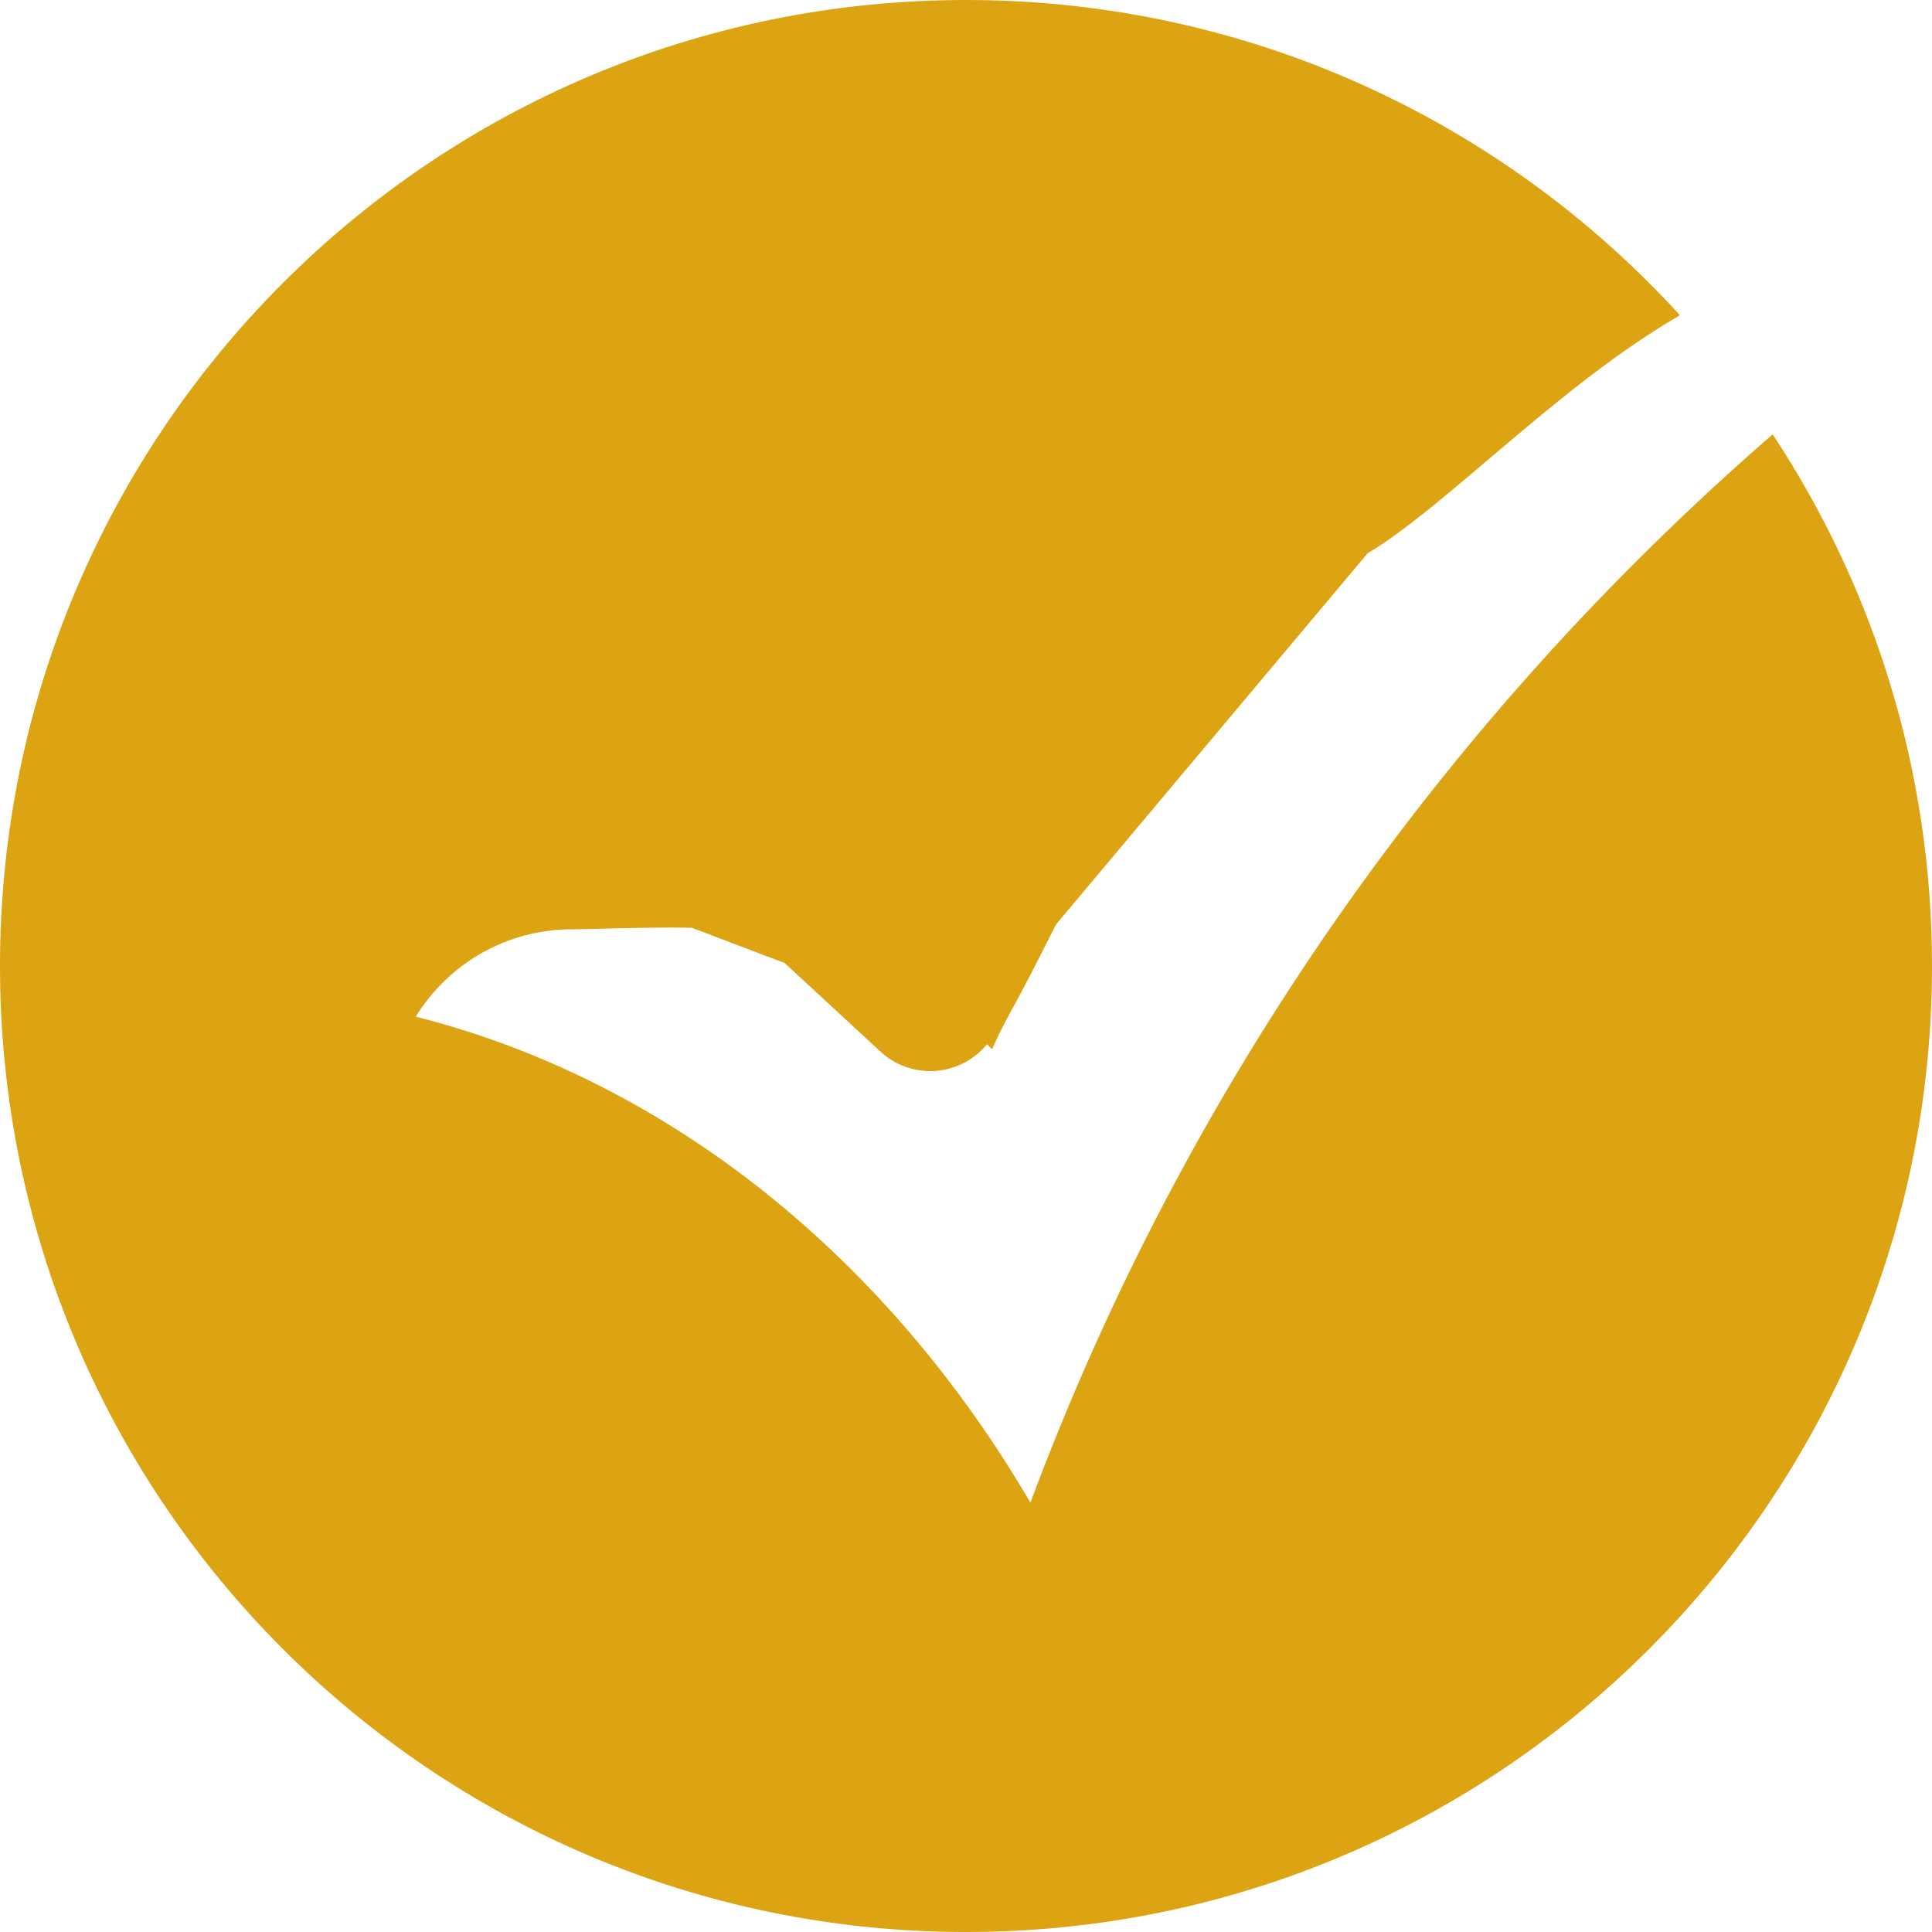 <svg width="79" height="79" viewBox="0 0 79 79" fill="none" xmlns="http://www.w3.org/2000/svg">
<path fill-rule="evenodd" clip-rule="evenodd" d="M39.5 79C61.315 79 79 61.315 79 39.5C79 31.468 76.603 23.997 72.485 17.761C59.015 29.445 48.48 44.423 42.133 61.442C36.296 51.46 27.375 44.194 17 41.571C18.32 39.428 20.688 38 23.39 38C23.64 38 24.058 37.989 24.569 37.976H24.569H24.569H24.57H24.57H24.57L24.57 37.976C25.63 37.949 27.091 37.912 28.294 37.938L31.986 39.342C32.019 39.355 32.051 39.367 32.084 39.378L36 43C37.216 44.125 39.114 44.051 40.239 42.835C40.281 42.79 40.321 42.744 40.36 42.697C40.429 42.765 40.497 42.834 40.564 42.903C40.8 42.378 41.057 41.856 41.334 41.358C41.891 40.354 42.409 39.329 43.006 38.148L43.006 38.148L43.183 37.798L55.924 22.621C56.717 22.156 57.718 21.412 59.071 20.294C59.508 19.933 60.064 19.462 60.669 18.948L60.67 18.948L60.67 18.947C61.686 18.086 62.842 17.106 63.813 16.327C65.111 15.286 66.758 14.018 68.693 12.891C61.469 4.97 51.065 0 39.5 0C17.685 0 0 17.685 0 39.5C0 61.315 17.685 79 39.5 79Z" fill="#DCA413"/>
</svg>
